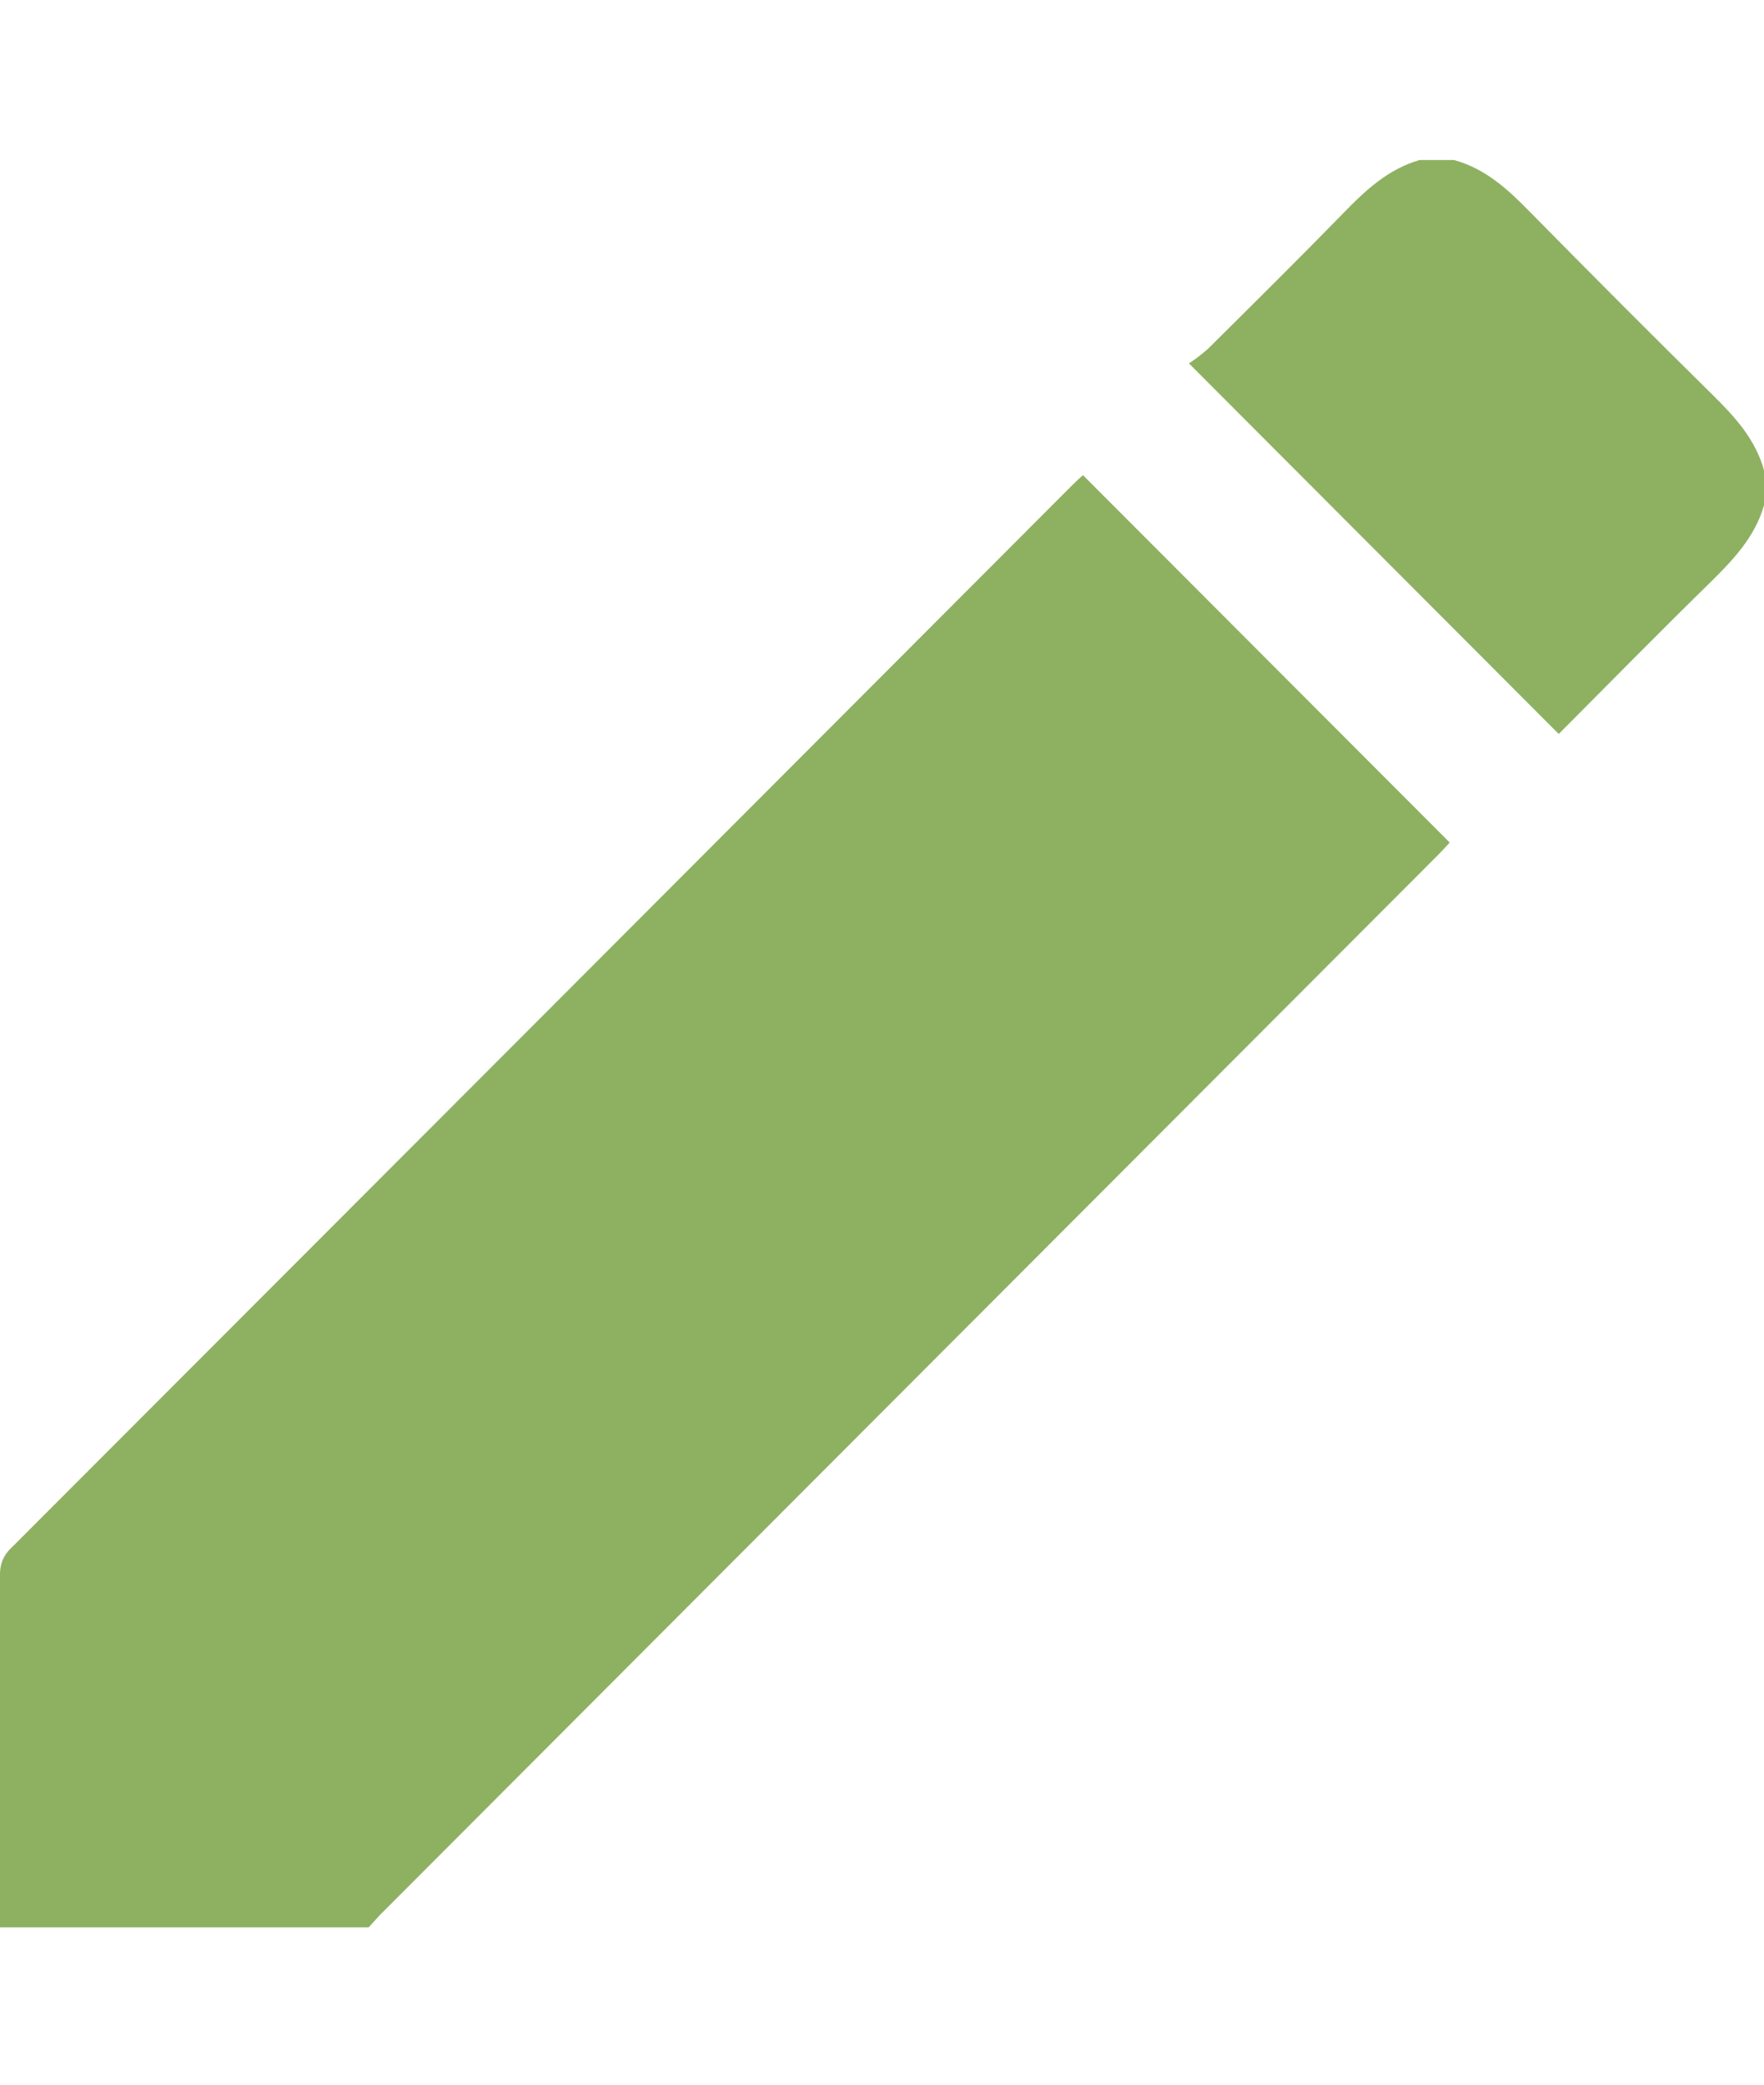 <svg xmlns="http://www.w3.org/2000/svg" width="11" height="13" viewBox="0 0 11 13" fill="none"><path d="M0 12.019C0 11.287 0 10.556 0 9.824C-0.001 9.793 0.004 9.761 0.015 9.732C0.027 9.703 0.045 9.676 0.068 9.655C2.277 7.444 4.484 5.233 6.691 3.021C6.714 2.998 6.737 2.978 6.753 2.963C7.516 3.727 8.274 4.487 9.04 5.254C9.021 5.275 8.993 5.306 8.964 5.335C6.766 7.537 4.568 9.739 2.371 11.94C2.346 11.966 2.323 11.993 2.299 12.019H0Z" fill="#8DB161"></path><path d="M11 3.151C10.944 3.347 10.81 3.489 10.669 3.628C10.346 3.944 10.03 4.266 9.72 4.577L7.414 2.266C7.456 2.239 7.496 2.208 7.533 2.175C7.815 1.895 8.098 1.615 8.376 1.33C8.514 1.187 8.656 1.055 8.852 0.998H9.067C9.261 1.051 9.4 1.178 9.537 1.318C9.916 1.703 10.297 2.085 10.681 2.464C10.82 2.601 10.948 2.741 11.001 2.936L11 3.151Z" fill="#8DB161"></path></svg>